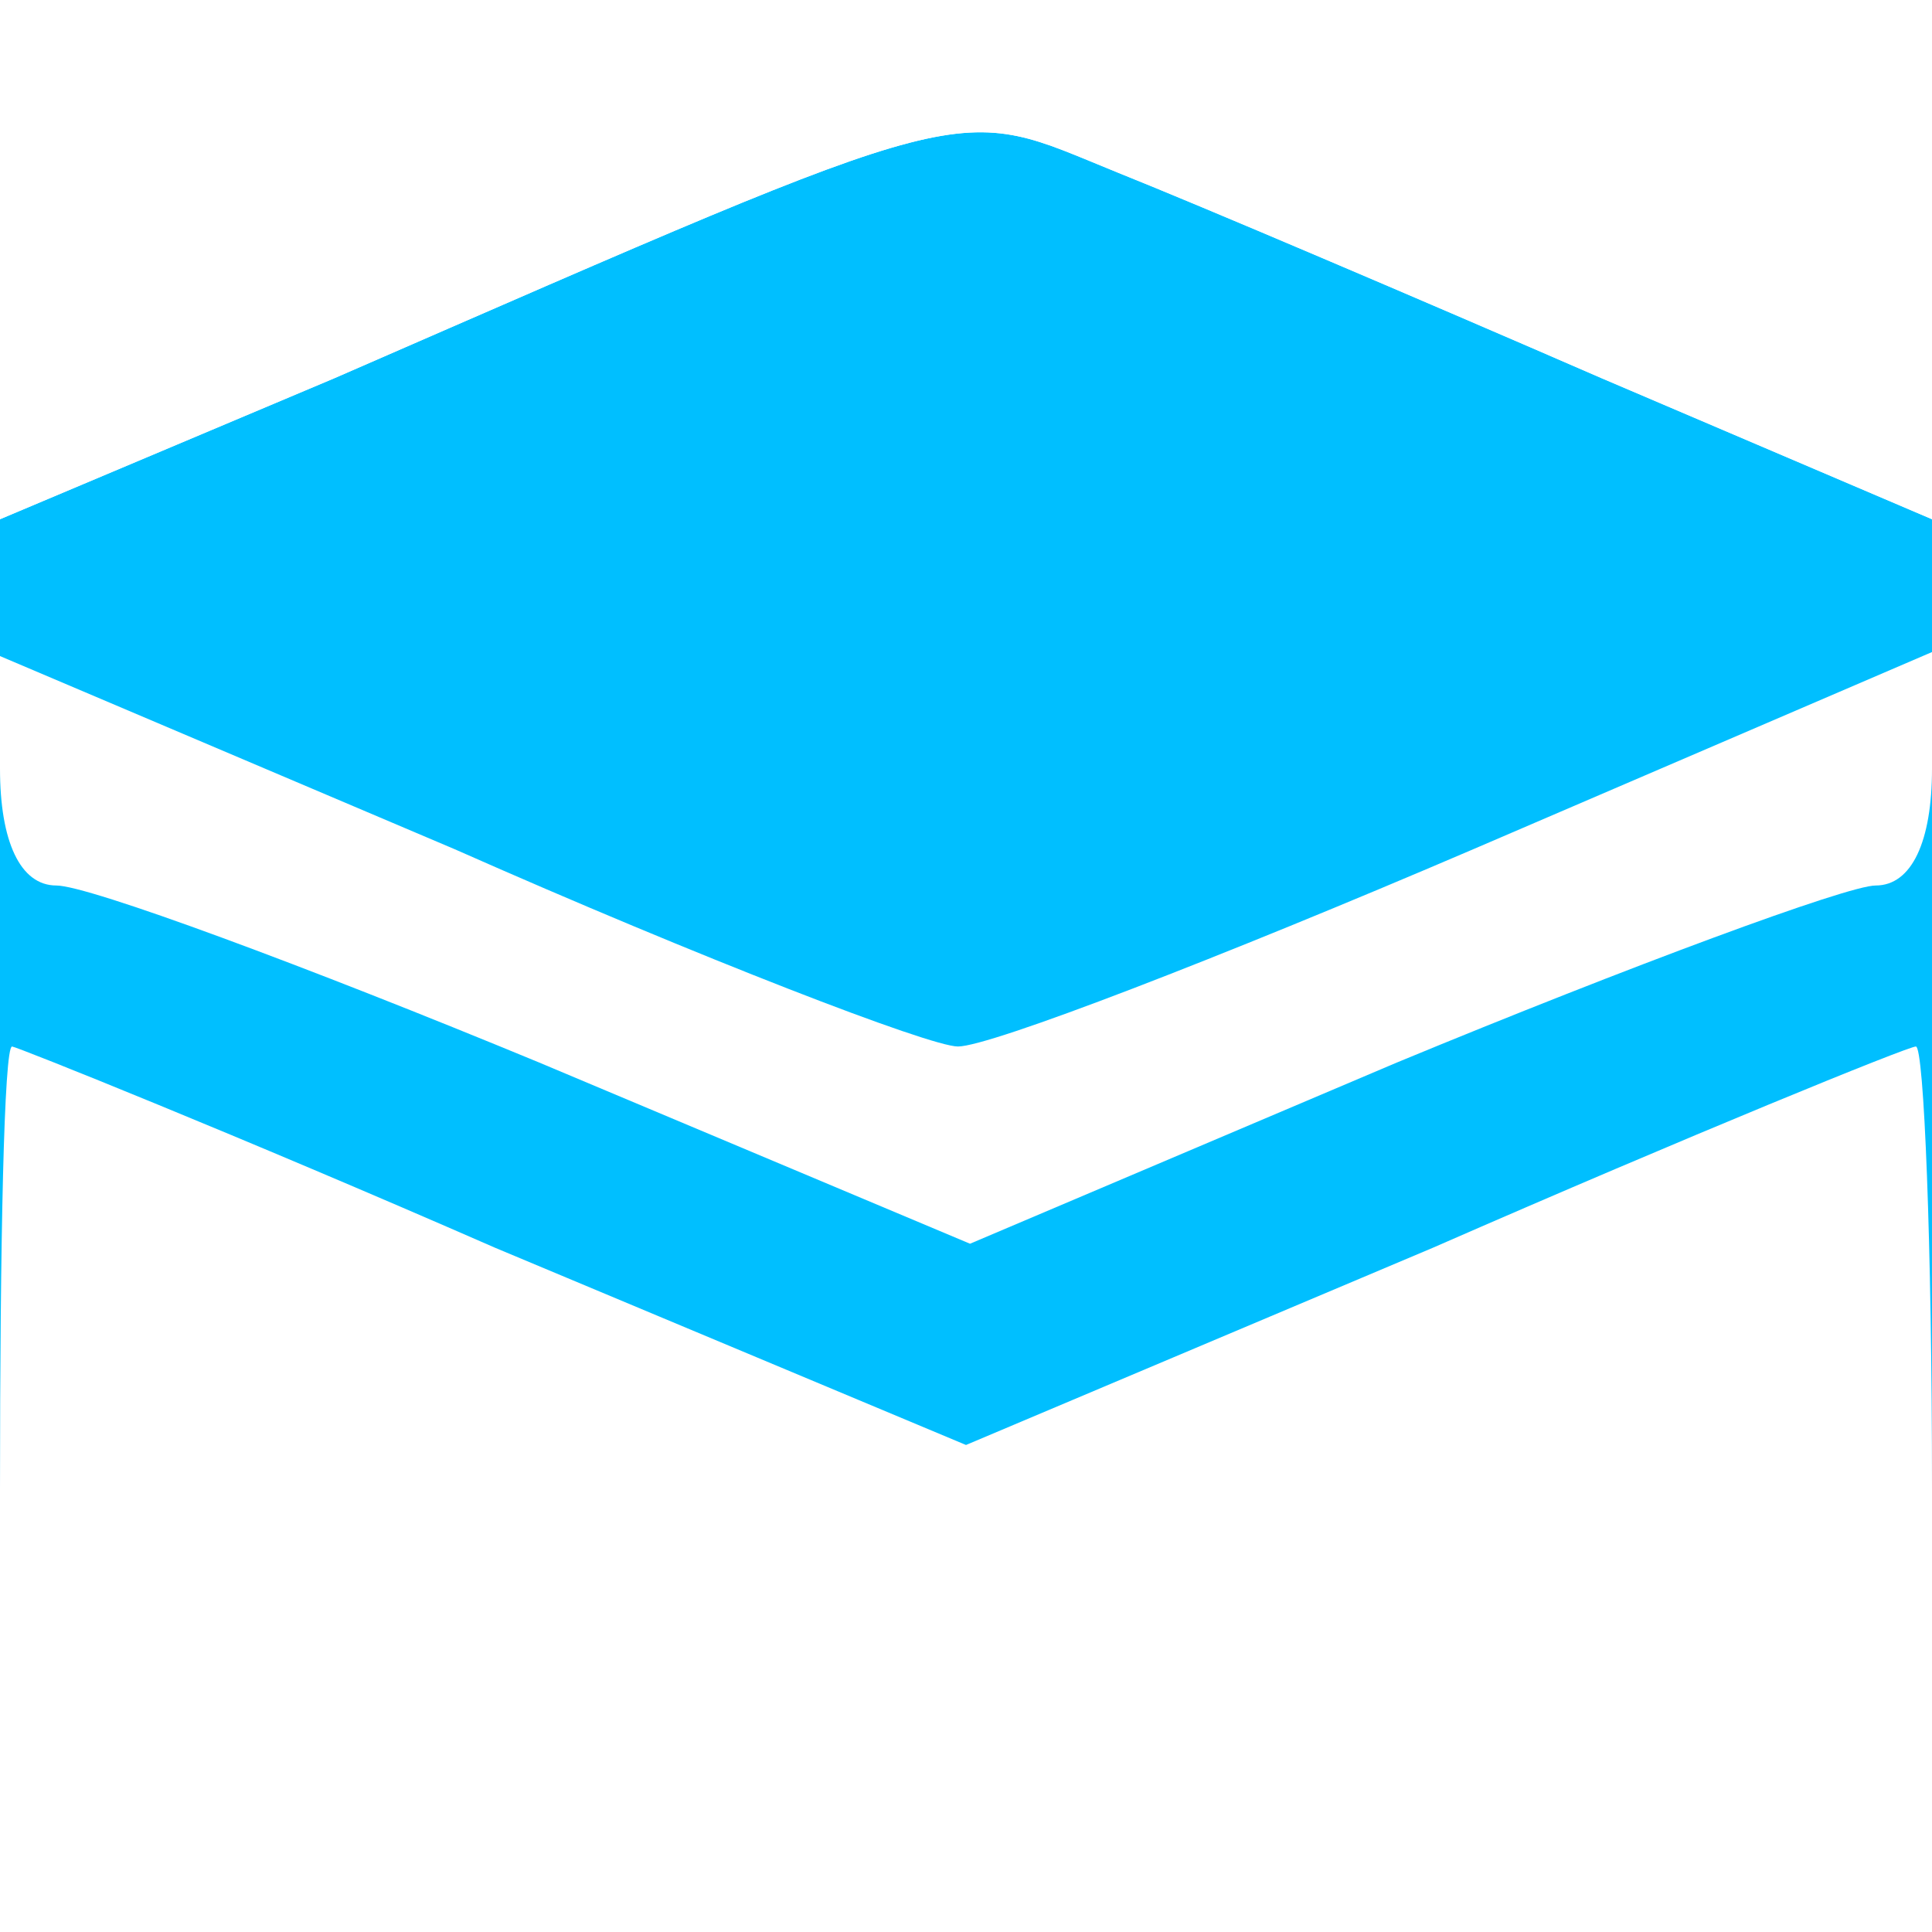 <svg xmlns="http://www.w3.org/2000/svg" version="1.0" width="48pt" height="48pt" viewBox="0 0 48 48" preserveAspectRatio="xMidYMid meet">
  <rect width="100%" height="100%" fill="#00BFFF" />
  <g transform="translate(0,48) scale(0.1,-0.1)" fill="#FFFFFF" stroke="none">
    <!-- Third (Black) Stack -->
    <path d="M0 415 l0 -64 83 35 c163 71 153 68 195 51 20 -8 74 -31 120 -51 l82 -35 0 64 0 65 -240 0 -240 0 0 -65z" />
    <!-- Second (Sky Blue) Stack -->
    <path d="M0 289 c0 -18 5 -29 14 -29 8 0 62 -20 120 -44 l107 -45 106 45 c58 24 112 44 119 44 9 0 14 11 14 29 l0 29 -114 -49 c-63 -27 -120 -49 -128 -49 -7 0 -64 22 -125 49 l-113 48 0 -28z" fill="#FFFFFF" />
    <!-- First (White) Stack -->
    <path d="M0 110 l0 -110 240 0 240 0 0 110 c0 61 -2 110 -4 110 -2 0 -56 -22 -120 -50 l-116 -49 -117 49 c-64 28 -119 50 -120 50 -2 0 -3 -49 -3 -110z" fill="#FFFFFF" />
    <!-- New Fourth (Black) Stack -->
    <path d="M0 415 l0 -64 83 35 c163 71 153 68 195 51 20 -8 74 -31 120 -51 l82 -35 0 64 0 65 -240 0 -240 0 0 -65z" fill="#FFFFFF" />
  </g>

</svg>
